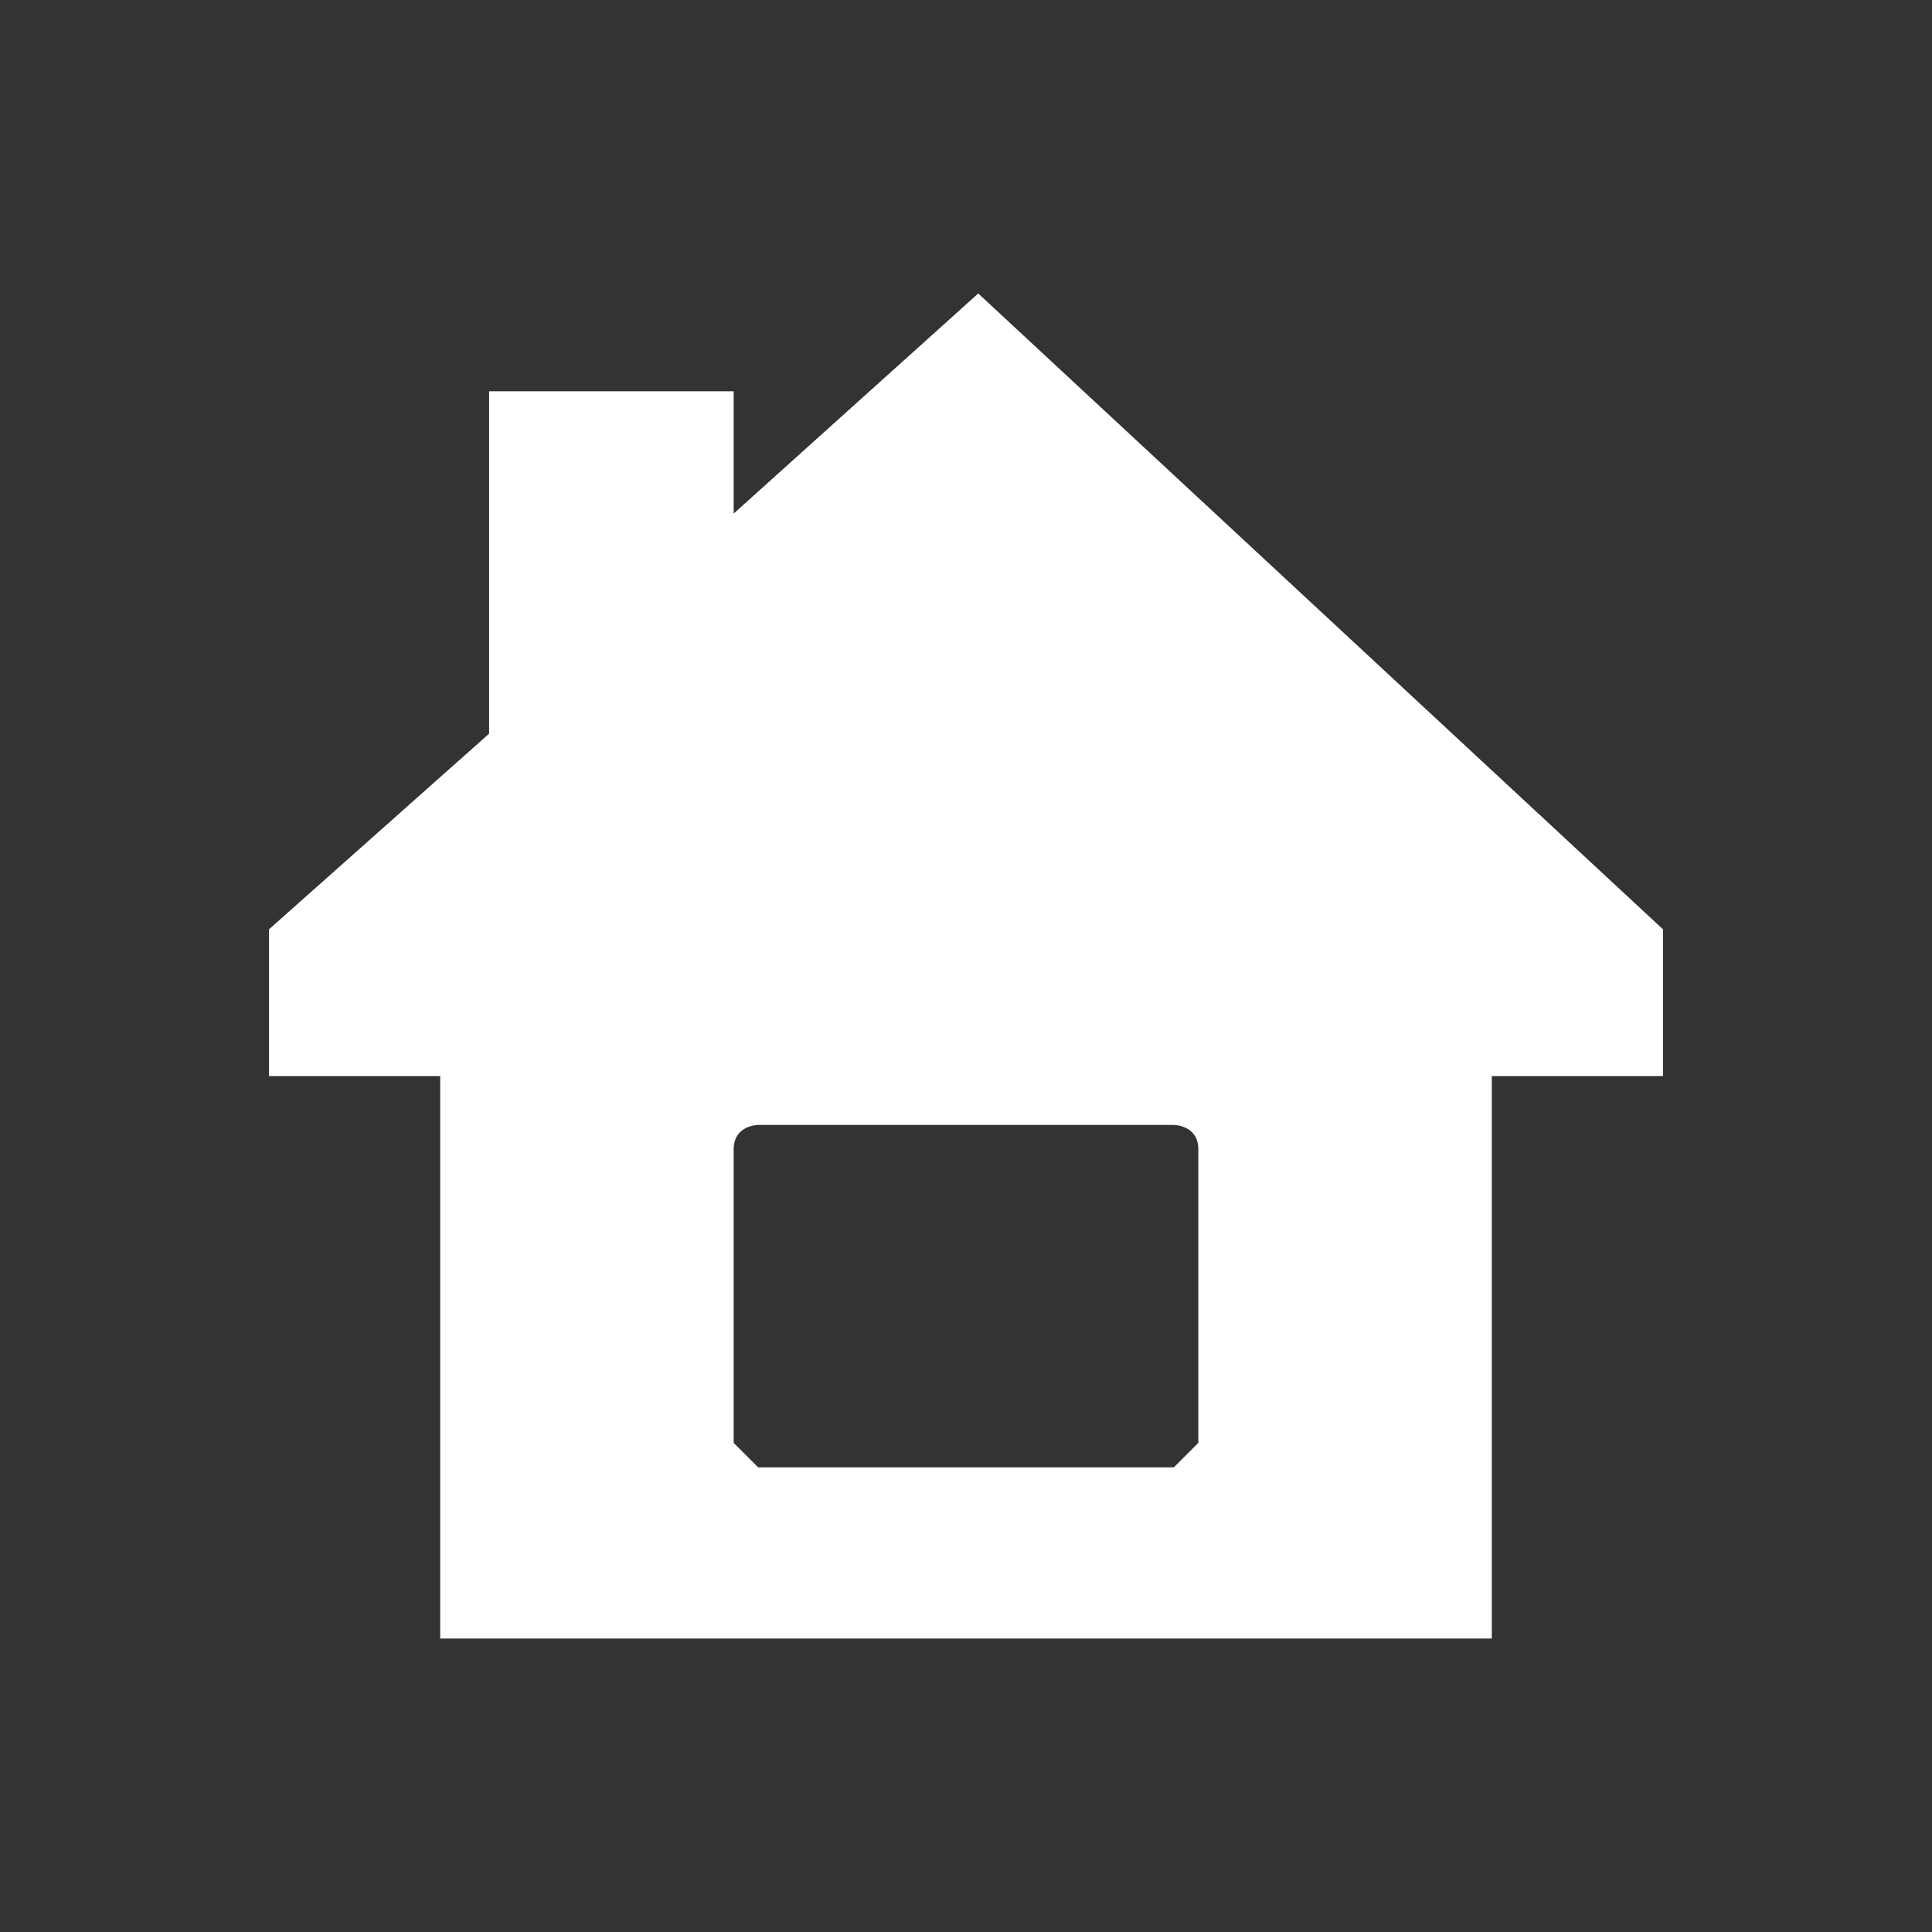 <svg xmlns="http://www.w3.org/2000/svg" width="64" height="64" shape-rendering="geometricPrecision" text-rendering="geometricPrecision" image-rendering="optimizeQuality" fill-rule="evenodd" clip-rule="evenodd" viewBox="0 0 0.79 0.79"><rect x="0" y="0" width="0.79" height="0.79" fill="#333333" stroke="none"/><path fill="none" d="M0 0h.79v.79H0z"/><path fill="#fff" d="M.2.16h.1v.05L.4.12l.28.26v.06H.61v.23H.18V.44H.11V.38L.2.3V.16zm.11.3h.17s.01 0 .01.01v.12L.48.6H.31L.3.59V.47C.3.46.31.46.31.46z"/></svg>